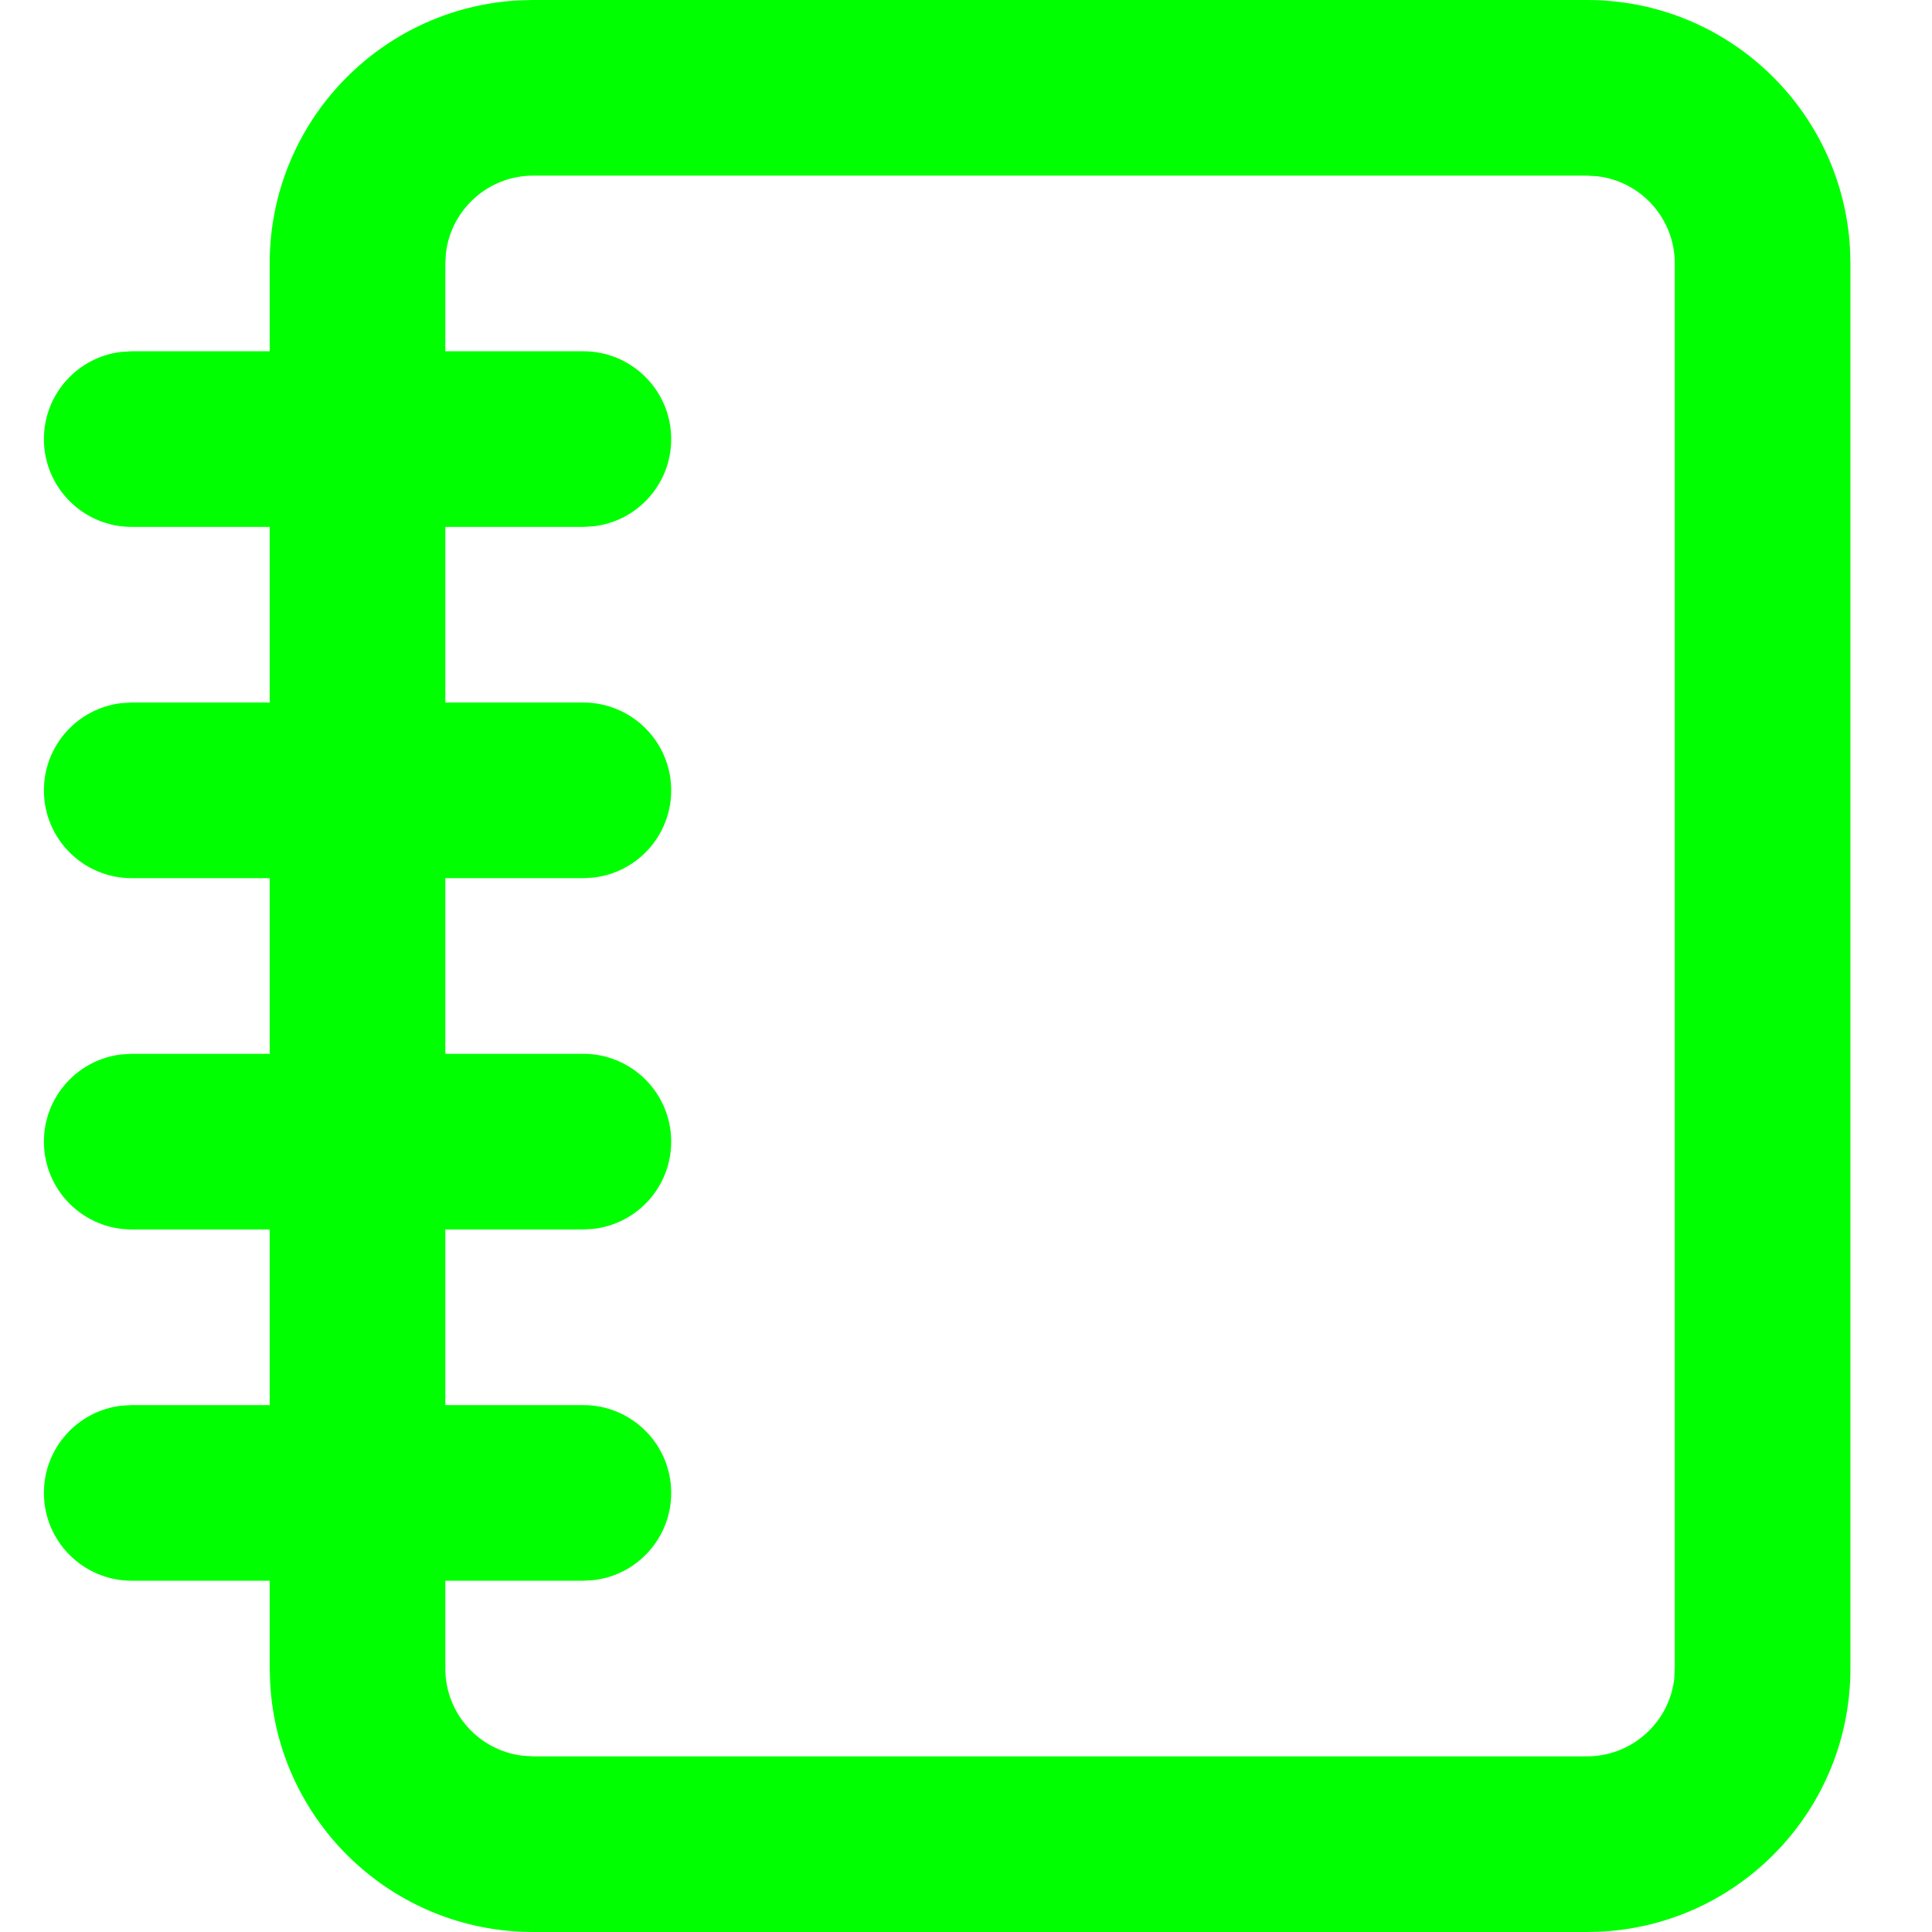 <?xml version="1.0" encoding="UTF-8"?>
<?xml-stylesheet type="text/css" href="journal.css" ?>
<svg width="22px" height="22px" viewBox="0 0 22 22" version="2" xmlns="http://www.w3.org/2000/svg" xmlns:xlink="http://www.w3.org/1999/xlink">
    <title>JournalIcon</title>
    <g id="Symbols" stroke="none" stroke-width="1" fill="none" fill-rule="evenodd">
        <g id="NavigationBar" transform="translate(-284, -11)" >
            <g id="JournalIcon" fill="#00ff00" transform="translate(283, 10)" >
                <path d="M19.071,1 C20.669,1 21.975,2.249 22.066,3.824 L22.071,4 L22.071,20 C22.071,21.598 20.823,22.904 19.248,22.995 L19.071,23 L7.071,23 C5.474,23 4.168,21.751 4.077,20.176 L4.071,20 L4.071,19 L2.5,19 C1.948,19 1.5,18.552 1.5,18 C1.5,17.487 1.886,17.064 2.383,17.007 L2.5,17 L4.071,17 L4.071,15 L2.5,15 C1.948,15 1.5,14.552 1.5,14 C1.5,13.487 1.886,13.064 2.383,13.007 L2.5,13 L4.071,13 L4.071,11 L2.5,11 C1.948,11 1.5,10.552 1.5,10 C1.5,9.487 1.886,9.064 2.383,9.007 L2.5,9 L4.071,9 L4.071,7 L2.5,7 C1.948,7 1.5,6.552 1.5,6 C1.5,5.487 1.886,5.064 2.383,5.007 L2.5,5 L4.071,5 L4.071,4 C4.071,2.402 5.32,1.096 6.895,1.005 L7.071,1 L19.071,1 Z M19.071,3 L7.071,3 C6.559,3 6.136,3.386 6.078,3.883 L6.071,4 L6.071,5 L7.643,5 C8.195,5 8.643,5.448 8.643,6 C8.643,6.513 8.257,6.936 7.759,6.993 L7.643,7 L6.071,7 L6.071,9 L7.643,9 C8.195,9 8.643,9.448 8.643,10 C8.643,10.513 8.257,10.936 7.759,10.993 L7.643,11 L6.071,11 L6.071,13 L7.643,13 C8.195,13 8.643,13.448 8.643,14 C8.643,14.513 8.257,14.936 7.759,14.993 L7.643,15 L6.071,15 L6.071,17 L7.643,17 C8.195,17 8.643,17.448 8.643,18 C8.643,18.513 8.257,18.936 7.759,18.993 L7.643,19 L6.071,19 L6.071,20 C6.071,20.513 6.457,20.936 6.955,20.993 L7.071,21 L19.071,21 C19.584,21 20.007,20.614 20.065,20.117 L20.071,20 L20.071,4 C20.071,3.487 19.685,3.064 19.188,3.007 L19.071,3 Z"></path>
            </g>
        </g>
    </g>
</svg>